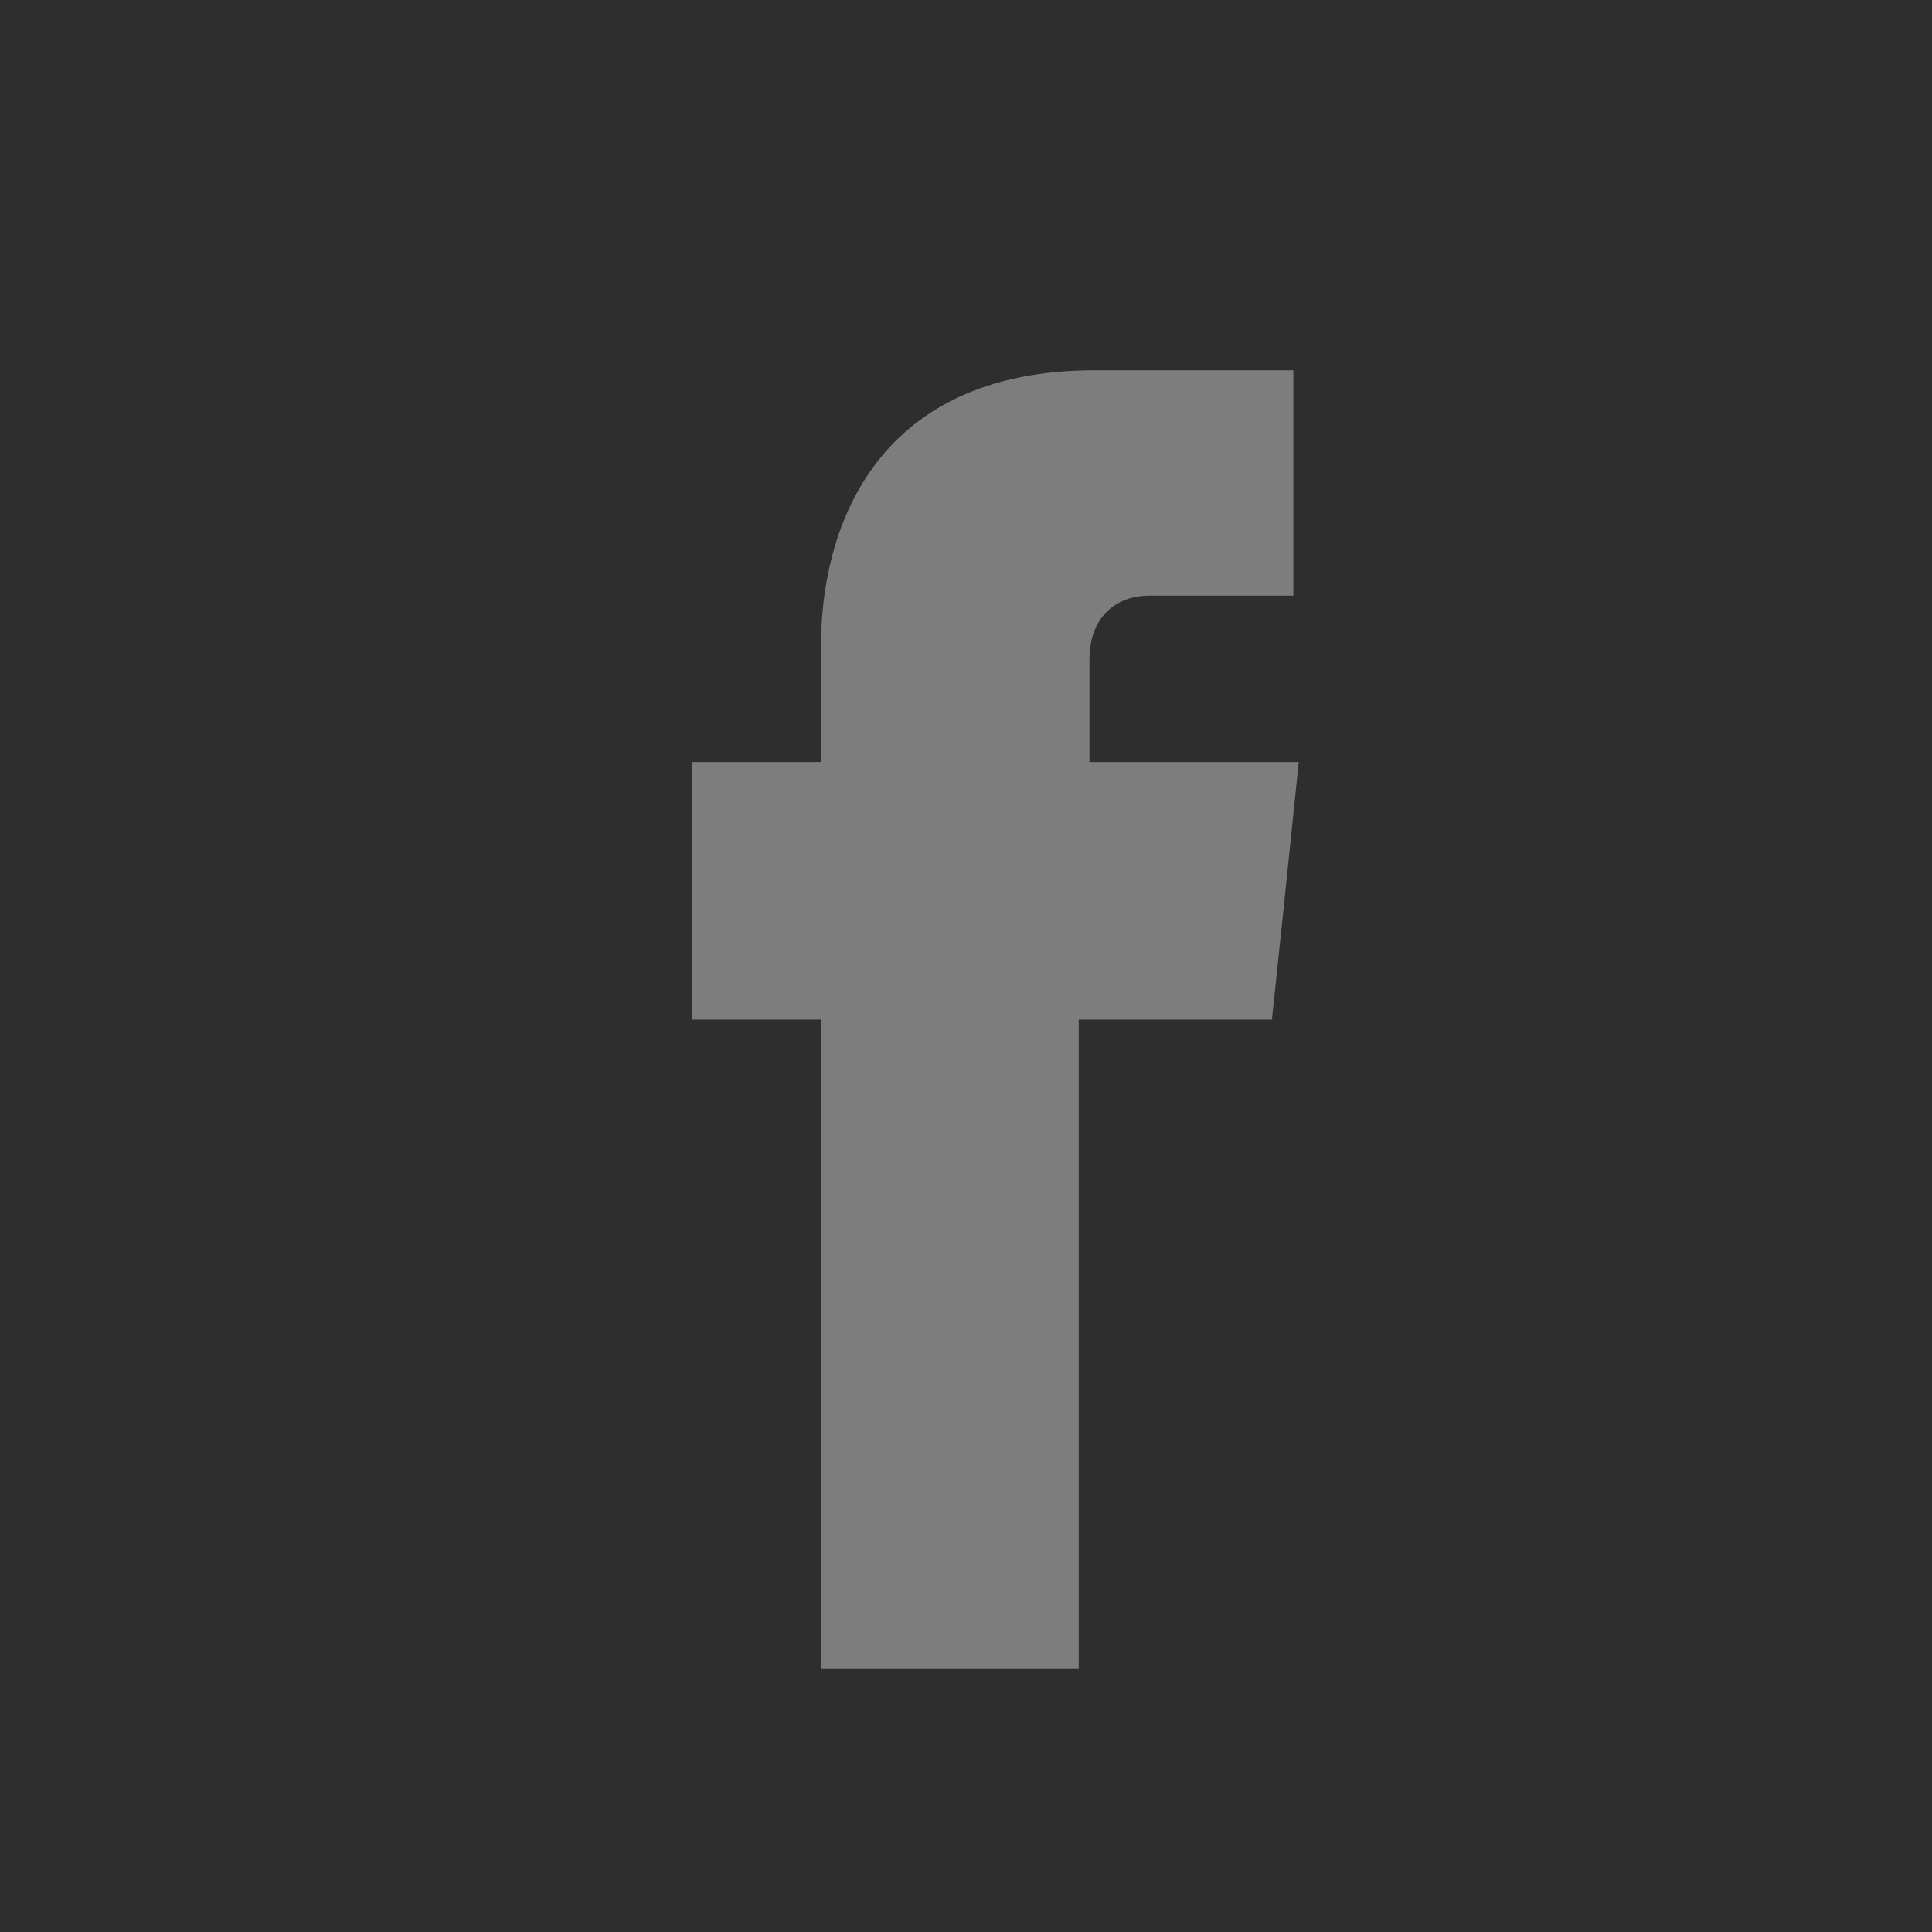 <?xml version="1.0" encoding="utf-8"?>
<!-- Generator: Adobe Illustrator 19.0.0, SVG Export Plug-In . SVG Version: 6.00 Build 0)  -->
<svg version="1.1" id="Layer_1" xmlns="http://www.w3.org/2000/svg" xmlns:xlink="http://www.w3.org/1999/xlink" x="0px" y="0px"
	 viewBox="0 0 36 36" style="enable-background:new 0 0 36 36;" xml:space="preserve">
<style type="text/css">
	.st0{fill:#2E2E2E;}
	.st1{fill:#7D7D7D;}
</style>
<rect id="XMLID_1_" class="st0" width="36" height="36"/>
<path id="XMLID_19_" class="st1" d="M20.3,14.2v-1.9c0-0.9,0.6-1.2,1.1-1.2c0.4,0,2.7,0,2.7,0V6.9l-3.7,0c-4.2,0-5.1,3.1-5.1,5.1
	v2.2h-2.4v2.9V19h2.4c0,5.5,0,12.1,0,12.1h4.8c0,0,0-6.7,0-12.1h3.6l0.2-1.9l0.3-2.9H20.3z"/>
</svg>
